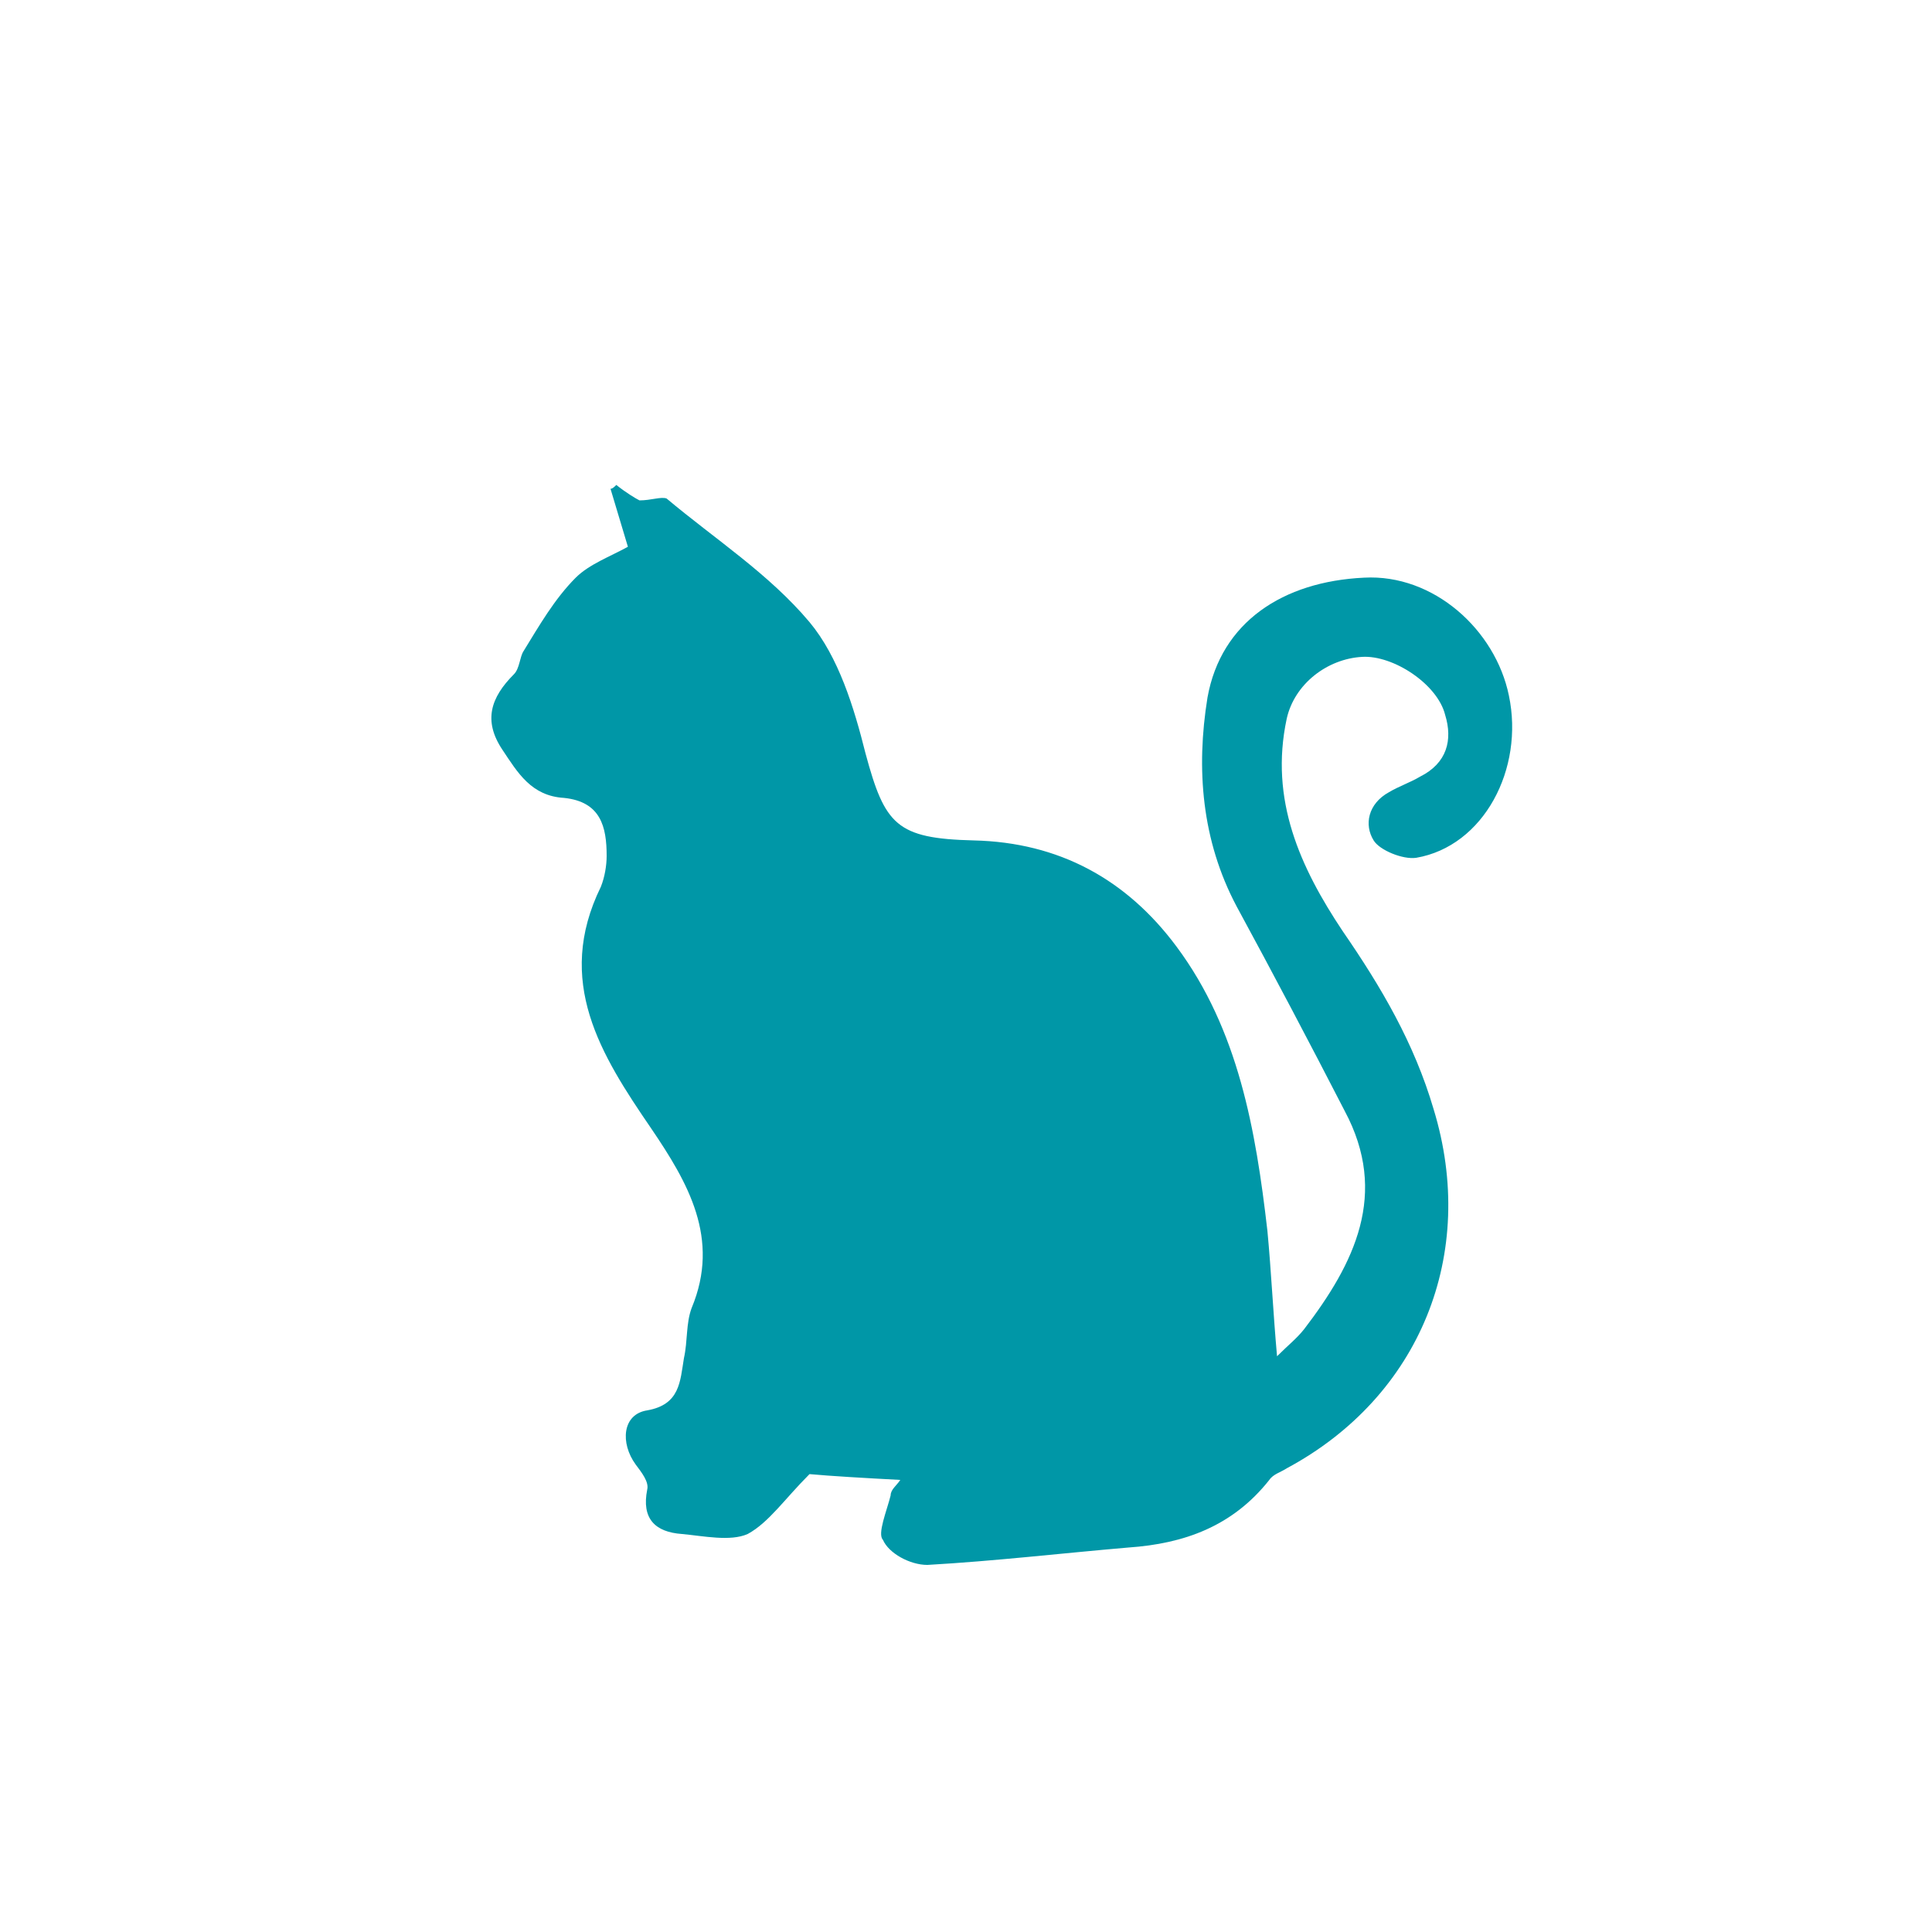 <?xml version="1.0" encoding="iso-8859-1"?>
<!-- Generator: Adobe Illustrator 19.2.1, SVG Export Plug-In . SVG Version: 6.00 Build 0)  -->
<svg version="1.1" baseProfile="basic" id="Layer_1"
	 xmlns="http://www.w3.org/2000/svg" xmlns:xlink="http://www.w3.org/1999/xlink" x="0px" y="0px" viewBox="0 0 100 100"
	 xml:space="preserve">
<style type="text/css">
	.st0{fill:#0097A7;}
	.st1{fill:none;}
</style>
<path class="st0" d="M33.1,25.9c-0.2-0.1-0.7-0.4-1.2-0.8c-0.1,0.1-0.2,0.2-0.3,0.2c0.3,1,0.6,2,0.9,3c-0.9,0.5-2,0.9-2.7,1.6
	c-1.1,1.1-1.9,2.5-2.7,3.8c-0.2,0.3-0.2,0.9-0.5,1.2c-1.2,1.2-1.6,2.4-0.6,3.9c0.8,1.2,1.5,2.4,3.2,2.5c1.9,0.2,2.2,1.5,2.2,3
	c0,0.5-0.1,1.1-0.3,1.6c-2.4,4.9,0,8.7,2.6,12.5c1.9,2.8,3.6,5.7,2.1,9.3c-0.3,0.8-0.2,1.7-0.4,2.6c-0.2,1.2-0.2,2.4-1.9,2.7
	c-1.3,0.2-1.4,1.7-0.6,2.8c0.3,0.4,0.7,0.9,0.6,1.3c-0.3,1.5,0.4,2.2,1.8,2.3c1.1,0.1,2.5,0.4,3.4,0c1.1-0.6,1.9-1.8,3.2-3.1
	c1.1,0.1,2.8,0.2,4.7,0.3c-0.2,0.3-0.5,0.5-0.5,0.8c-0.2,0.8-0.7,2-0.4,2.3C46,80.4,47.1,81,48,81c3.5-0.2,6.9-0.6,10.4-0.9
	c2.9-0.2,5.4-1.1,7.3-3.5c0.2-0.3,0.6-0.4,0.9-0.6c6.9-3.7,9.9-11.1,7.6-18.6c-1-3.4-2.7-6.3-4.7-9.2c-2.2-3.3-3.8-6.8-2.9-11
	c0.4-1.8,2.1-3.1,3.9-3.2c1.6-0.1,3.9,1.4,4.3,3c0.4,1.3,0.1,2.5-1.3,3.2c-0.5,0.3-1.1,0.5-1.6,0.8c-1.1,0.6-1.3,1.7-0.8,2.5
	c0.3,0.5,1.5,1,2.2,0.9c3.5-0.6,5.6-4.6,4.8-8.4c-0.7-3.4-3.9-6.3-7.5-6.1c-4.2,0.2-7.4,2.3-8.1,6.2c-0.6,3.7-0.3,7.4,1.5,10.8
	c1.9,3.5,3.8,7.1,5.6,10.6c2.3,4.3,0.5,7.9-2.1,11.3c-0.4,0.5-0.8,0.8-1.4,1.4c-0.2-2.2-0.3-4.4-0.5-6.5c-0.6-5.2-1.5-10.4-4.7-14.7
	c-2.6-3.5-6.1-5.4-10.5-5.5c-4-0.1-4.6-0.8-5.6-4.5c-0.6-2.4-1.4-5-2.9-6.8c-2.1-2.5-4.9-4.3-7.4-6.4C34.2,25.7,33.7,25.9,33.1,25.9
	z"/>
<rect class="st1" width="100" height="100"/>
<g>
</g>
<g>
</g>
<g>
</g>
<g>
</g>
<g>
</g>
<g>
</g>
</svg>

